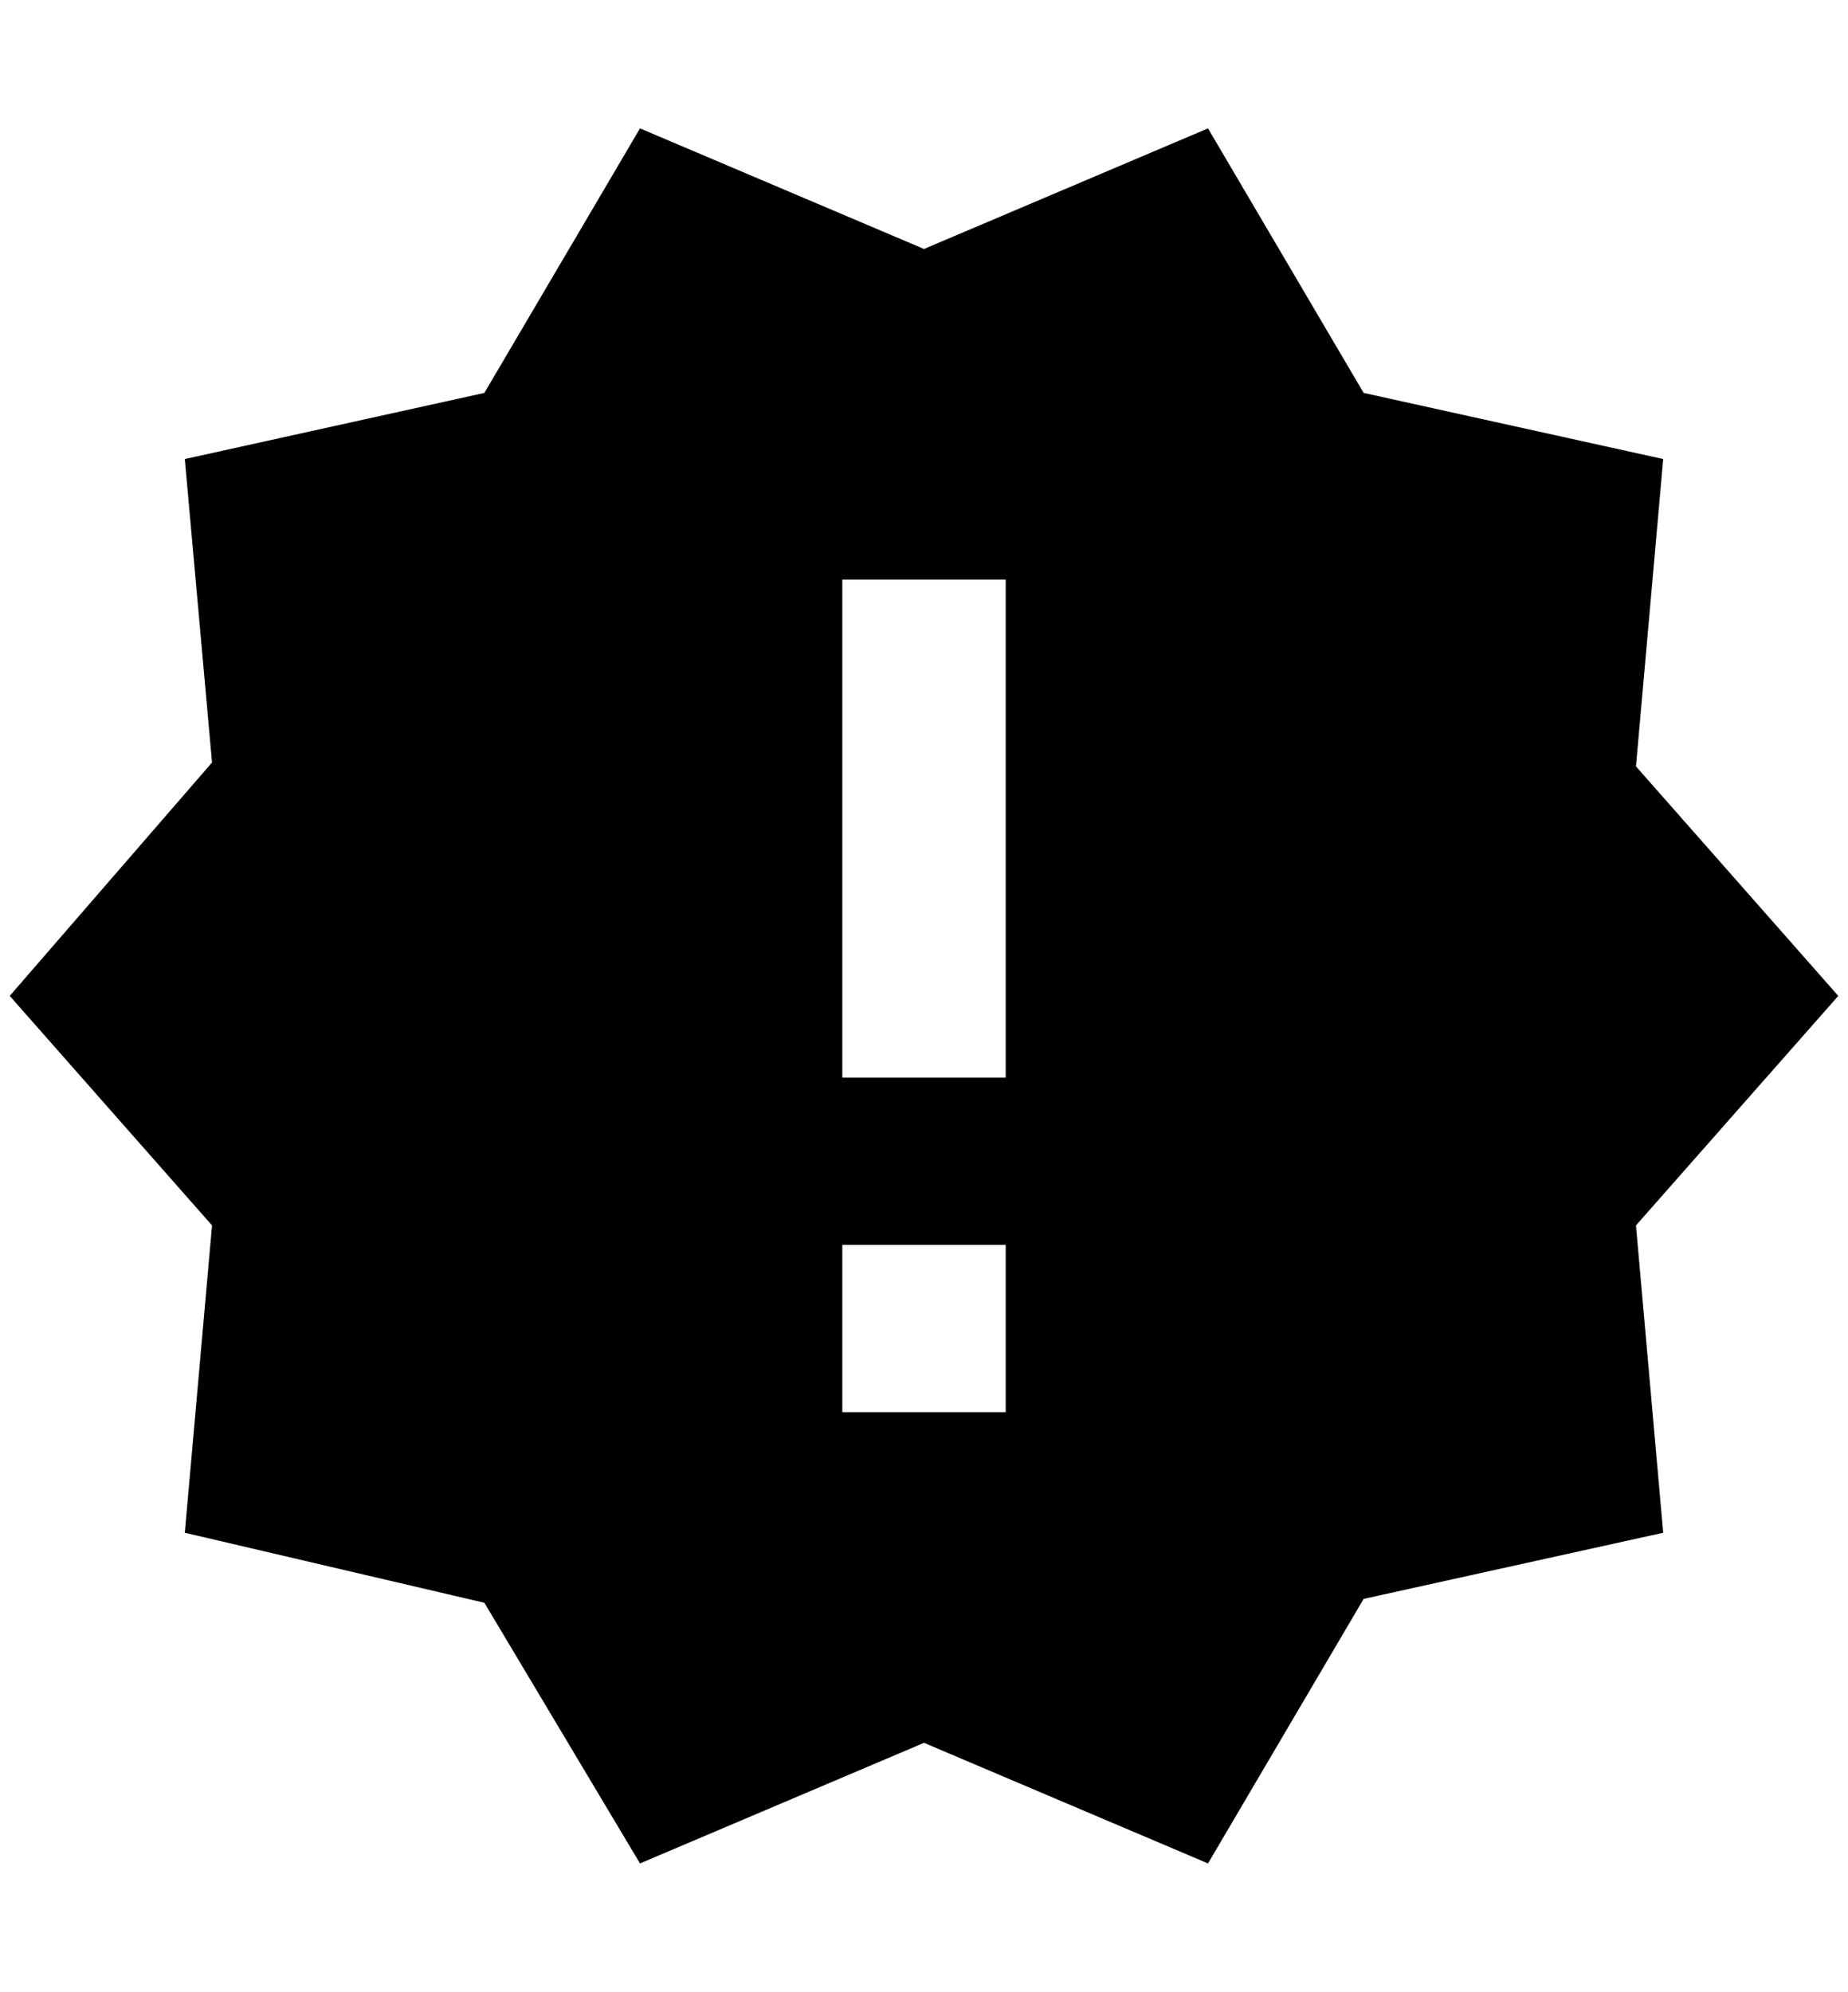 <?xml version="1.0" standalone="no"?>
<!DOCTYPE svg PUBLIC "-//W3C//DTD SVG 1.1//EN" "http://www.w3.org/Graphics/SVG/1.1/DTD/svg11.dtd" >
<svg xmlns="http://www.w3.org/2000/svg" xmlns:xlink="http://www.w3.org/1999/xlink" version="1.1" viewBox="-10 0 1900 2048">
   <path fill="currentColor"
d="M1880 1024l-208 -236l28 -316l-308 -68l-160 -272l-292 124l-292 -124l-160 272l-308 68l28 312l-208 240l208 236l-28 316l308 72l160 268l292 -124l292 124l160 -272l308 -68l-28 -316zM1024 1452h-168v-172h168v172zM1024 1108h-168v-512h168v512z" />
</svg>
